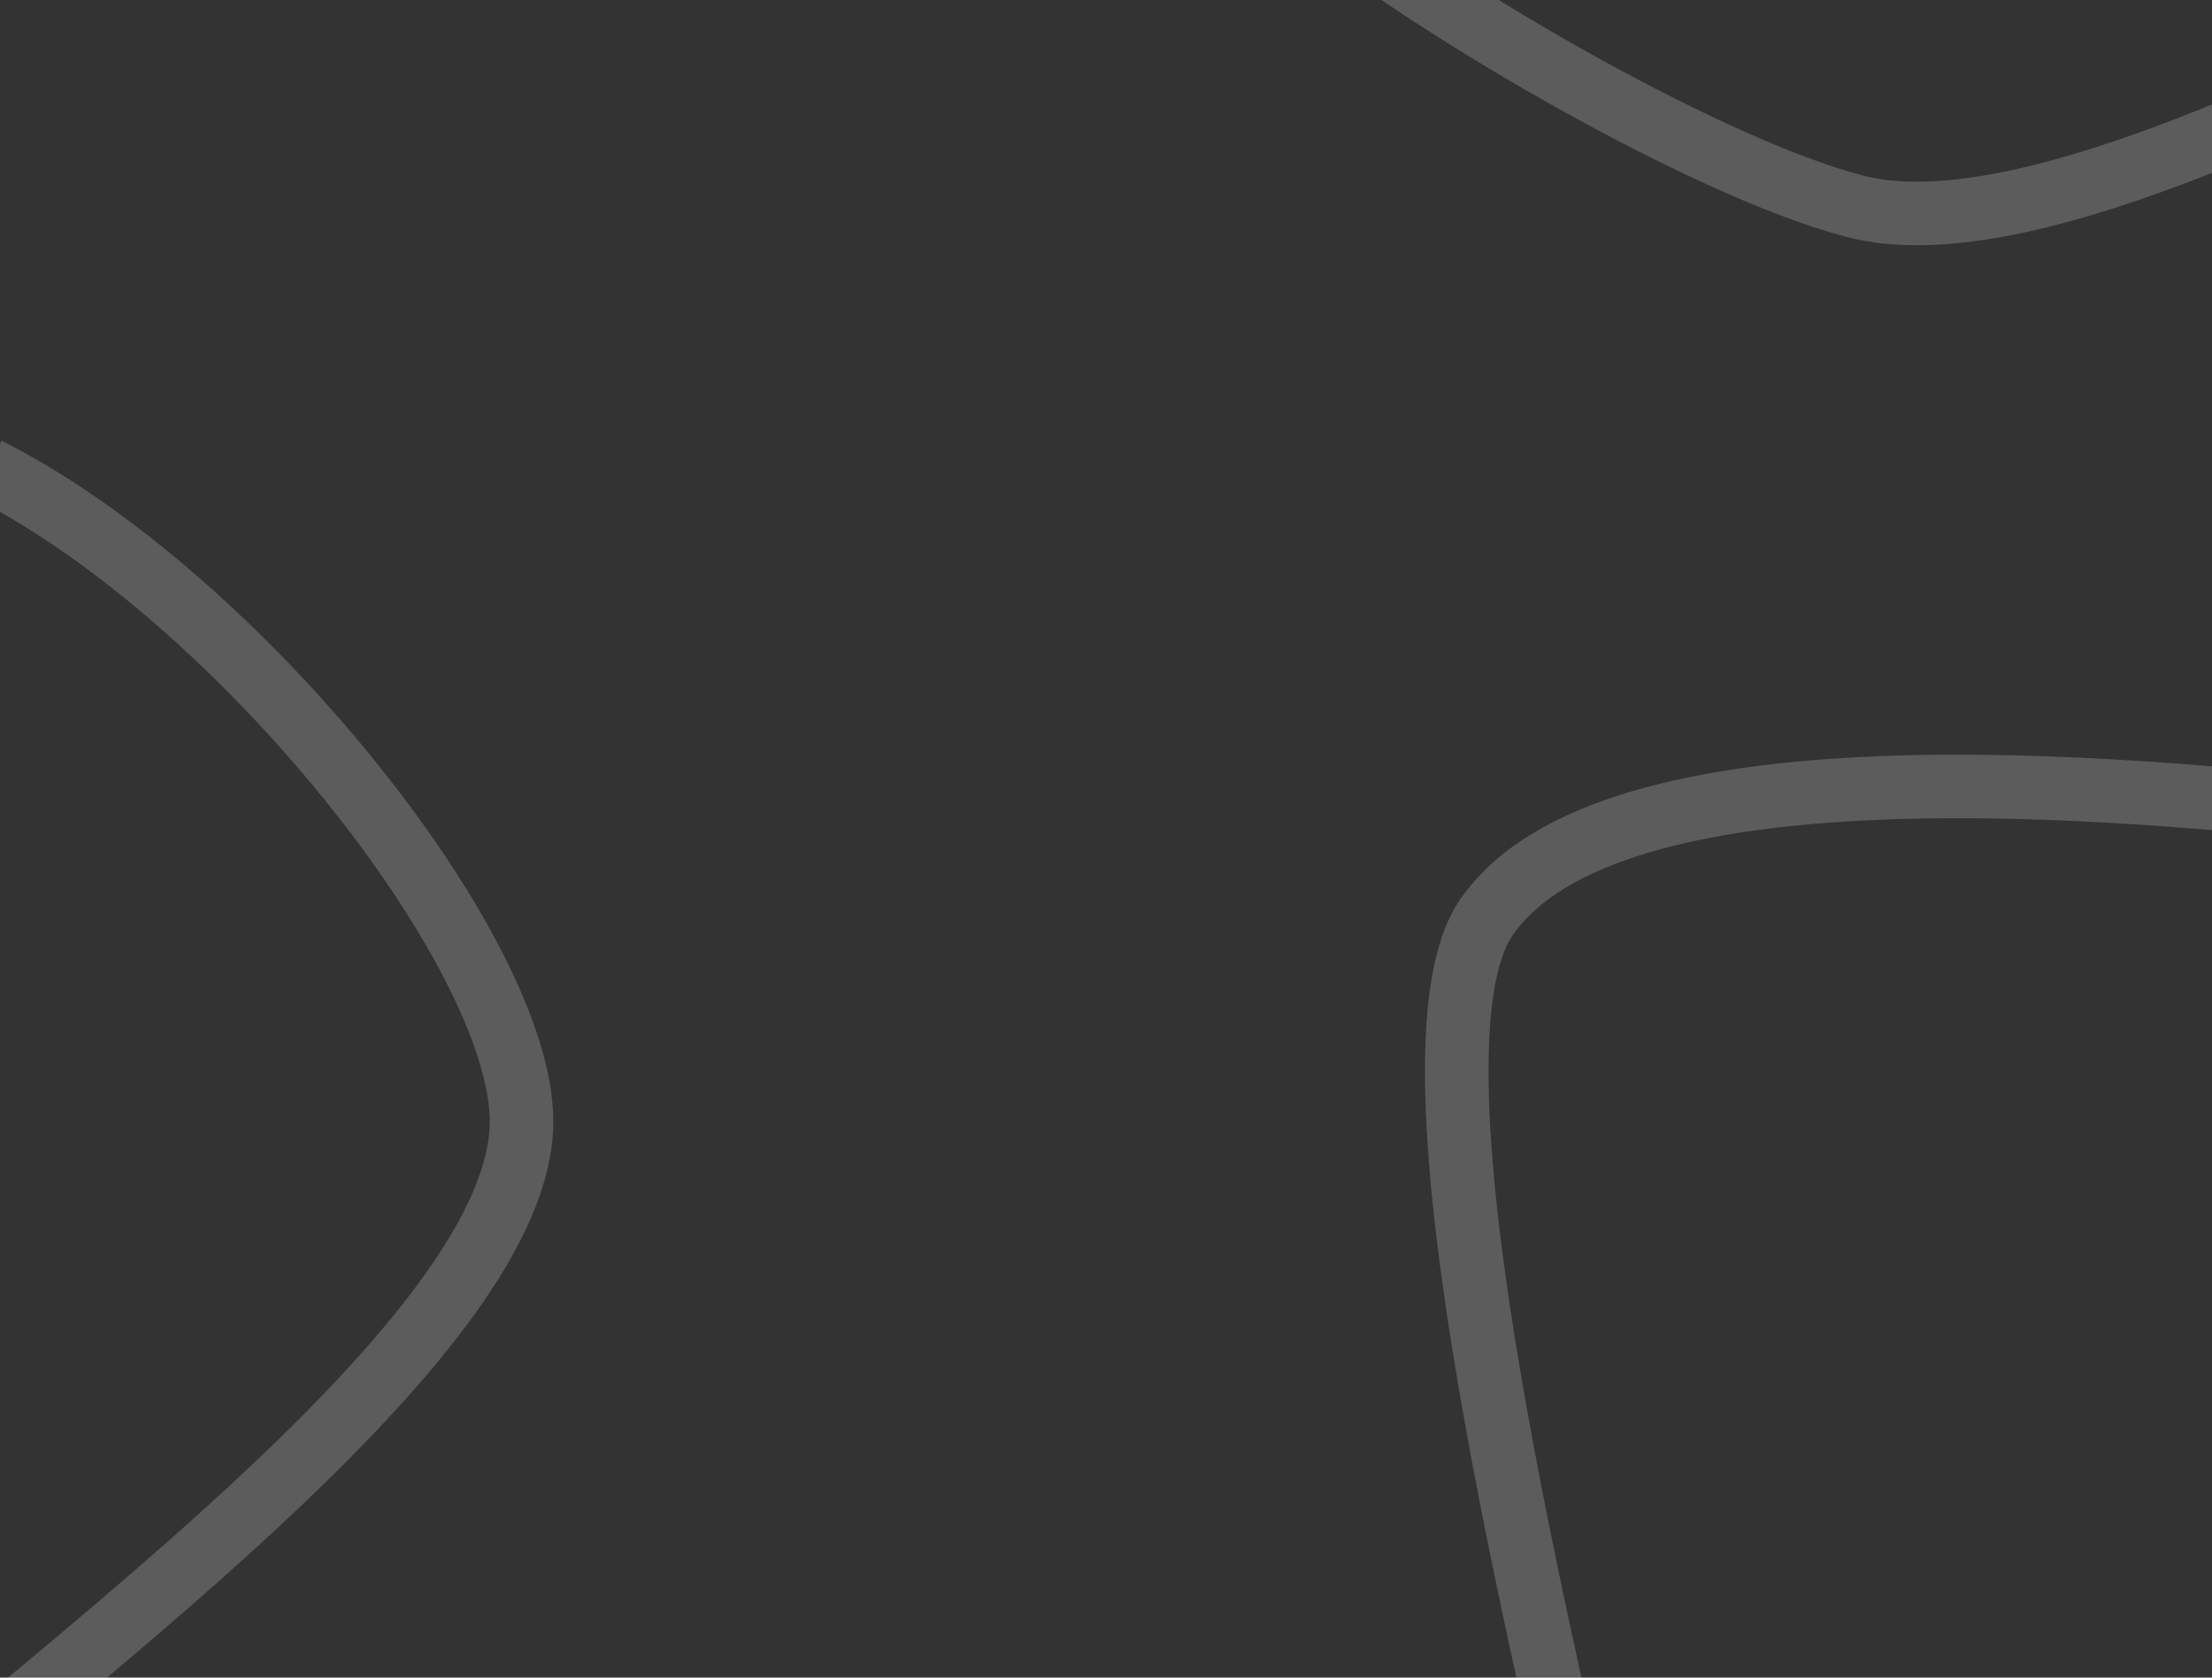 <svg width="522" height="396" viewBox="0 0 522 396" fill="none" xmlns="http://www.w3.org/2000/svg">
<rect x="0" y="0" width="522" height="396" fill="#333333" stroke="none"/>
<path d="M-3.004 110.717C56.476 140.711 123.073 224.667 123.073 264.755C123.073 314.067 18.517 389.645 -29.439 432.518L379.802 458.953C365.229 393.712 328.433 248.672 350.825 216.459C379.802 174.772 497.067 184.94 562.817 192.565L580.61 7.009C548.582 20.396 476.902 58.863 437.757 48.696C401.523 39.284 332.015 -1.295 302.529 -27.052" stroke="white" stroke-opacity="0.2" stroke-width="15"/>
</svg>
